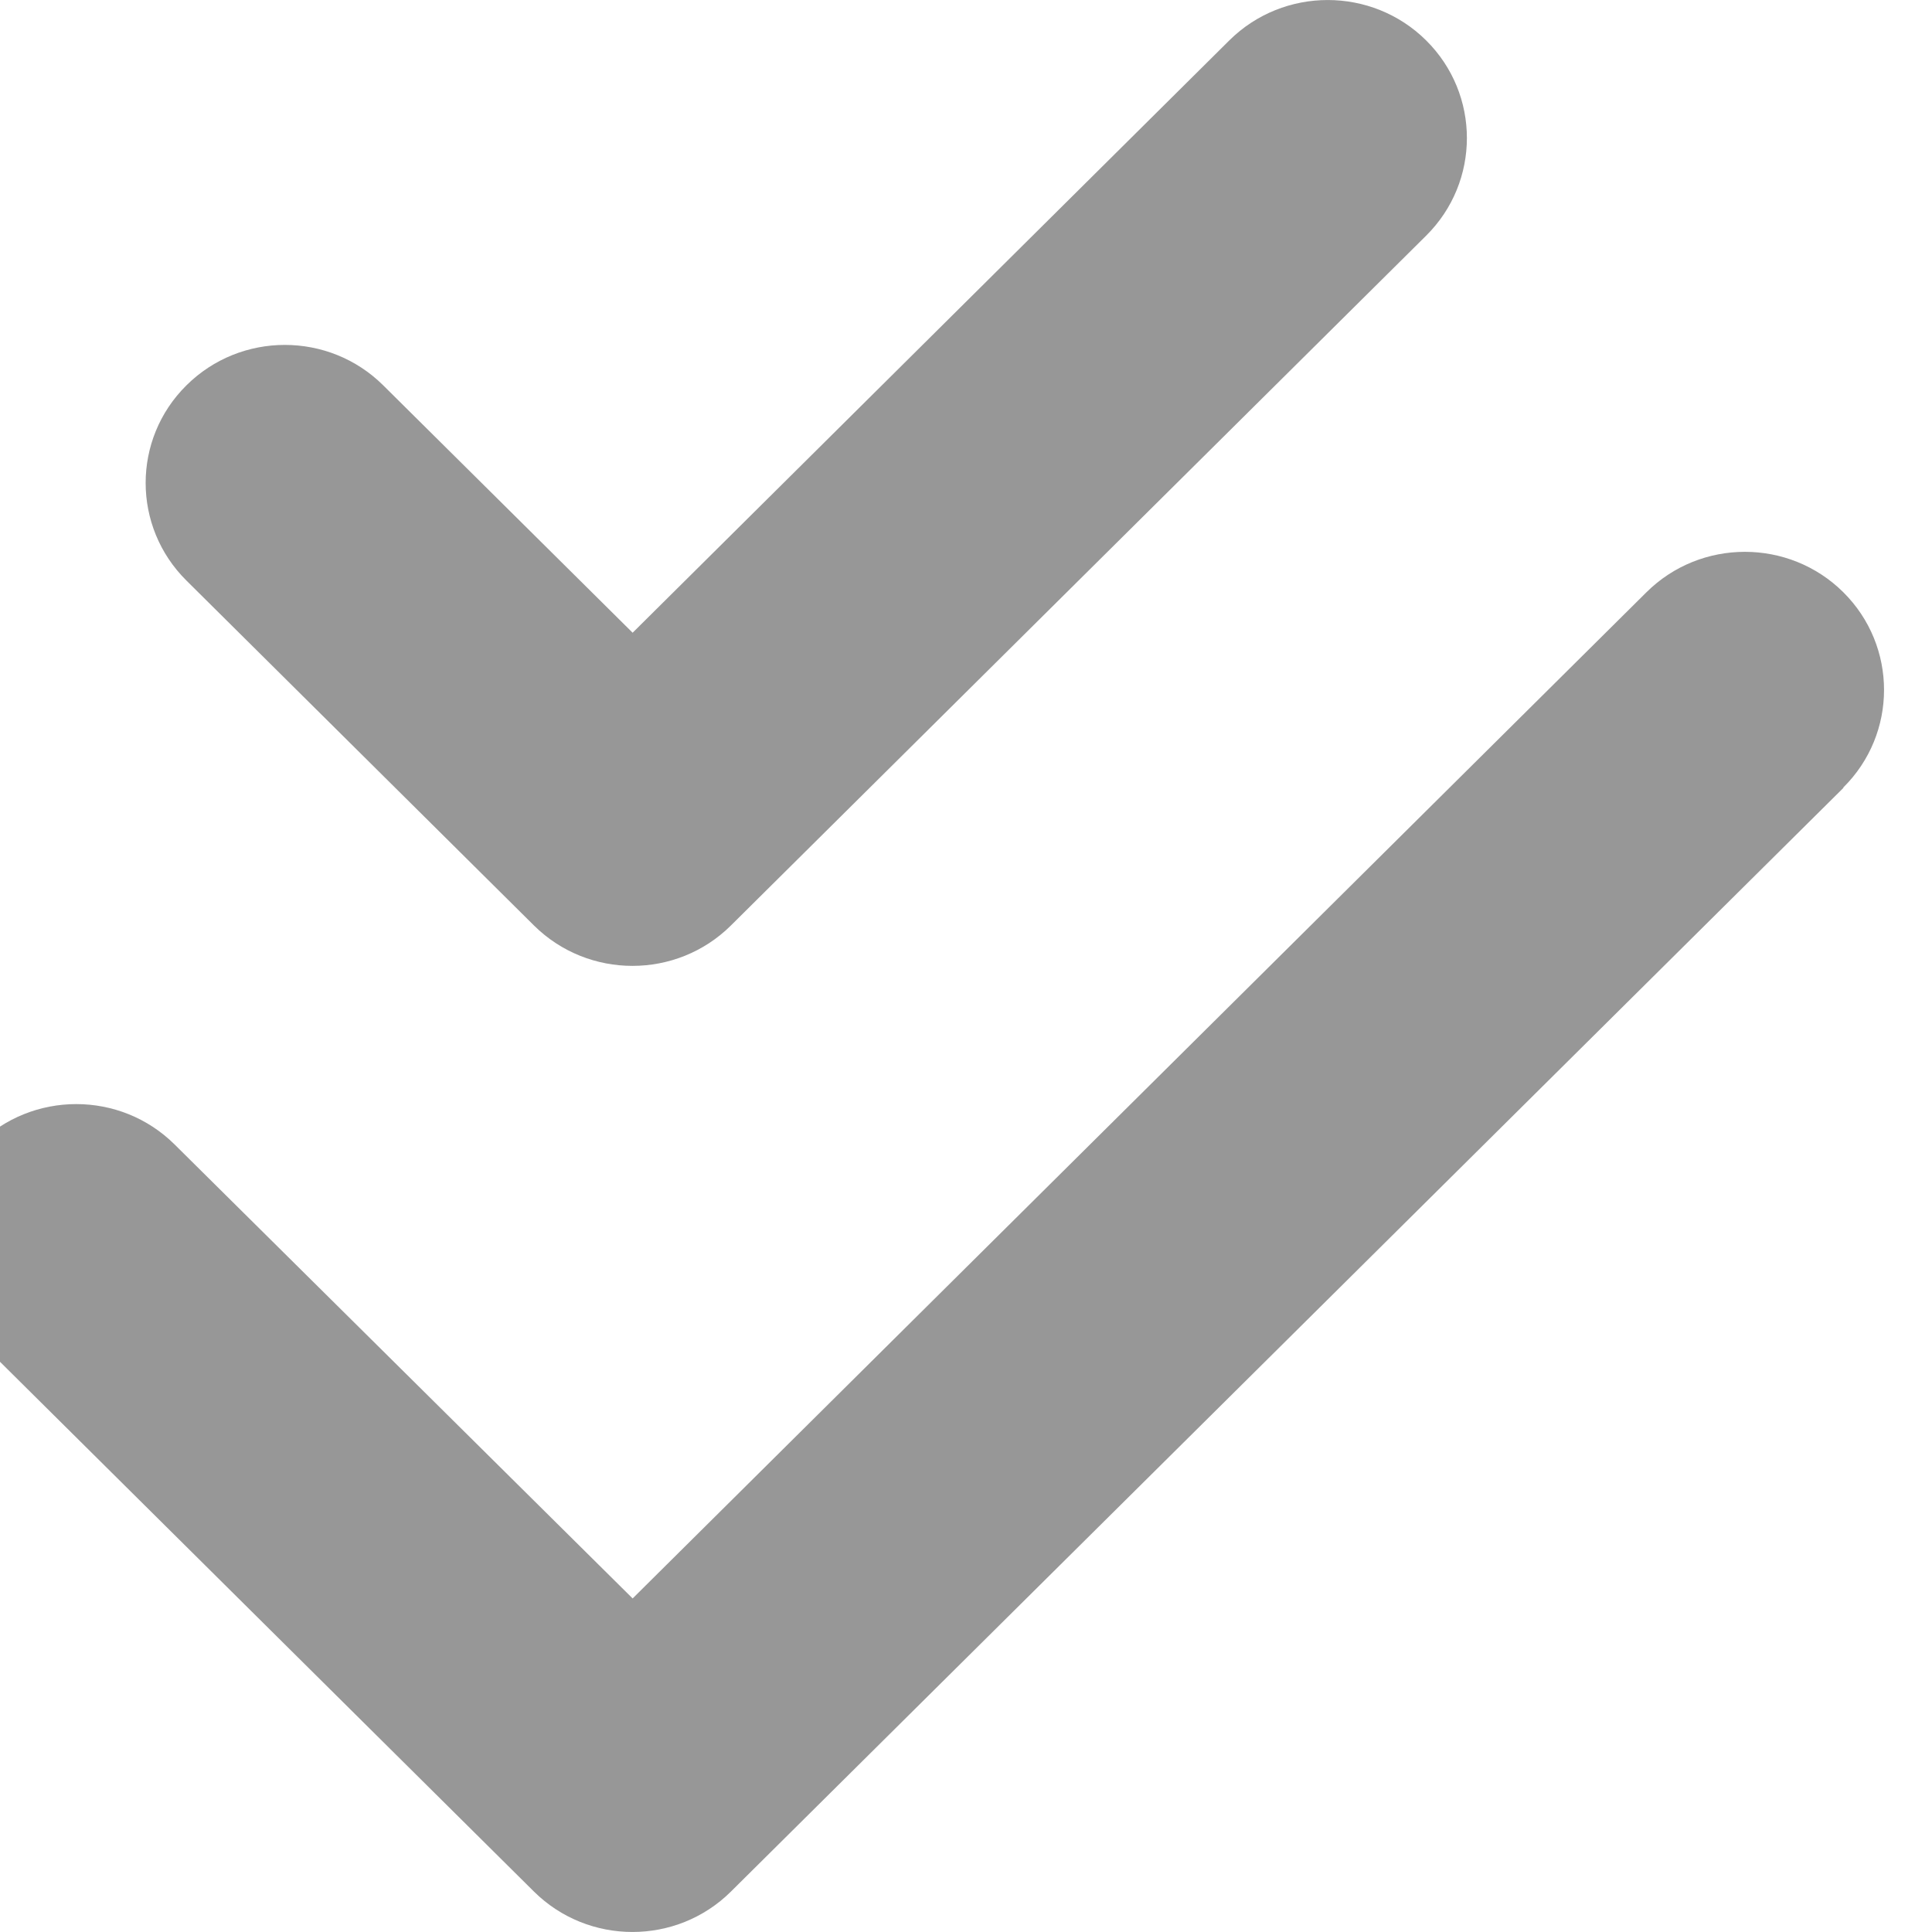 <svg width="20" height="20" viewBox="0 0 20 20" fill="none" xmlns="http://www.w3.org/2000/svg" xmlns:xlink="http://www.w3.org/1999/xlink">
<path d="M14.763,2.44C15.326,1.882 15.326,0.976 14.763,0.418C14.201,-0.139 13.288,-0.139 12.726,0.418L6.549,6.55L3.967,3.989C3.405,3.431 2.492,3.431 1.93,3.989C1.367,4.546 1.367,5.452 1.93,6.01L5.528,9.581C6.091,10.138 7.004,10.138 7.566,9.581L14.763,2.44ZM19.082,8.152C19.644,7.595 19.644,6.689 19.082,6.131C18.52,5.573 17.606,5.573 17.044,6.131L6.549,16.547L1.808,11.848C1.246,11.29 0.333,11.29 -0.23,11.848C-0.792,12.405 -0.792,13.311 -0.23,13.869L5.528,19.582C6.091,20.139 7.004,20.139 7.566,19.582L19.082,8.157L19.082,8.152Z" fill="#979797"/>
</svg>
